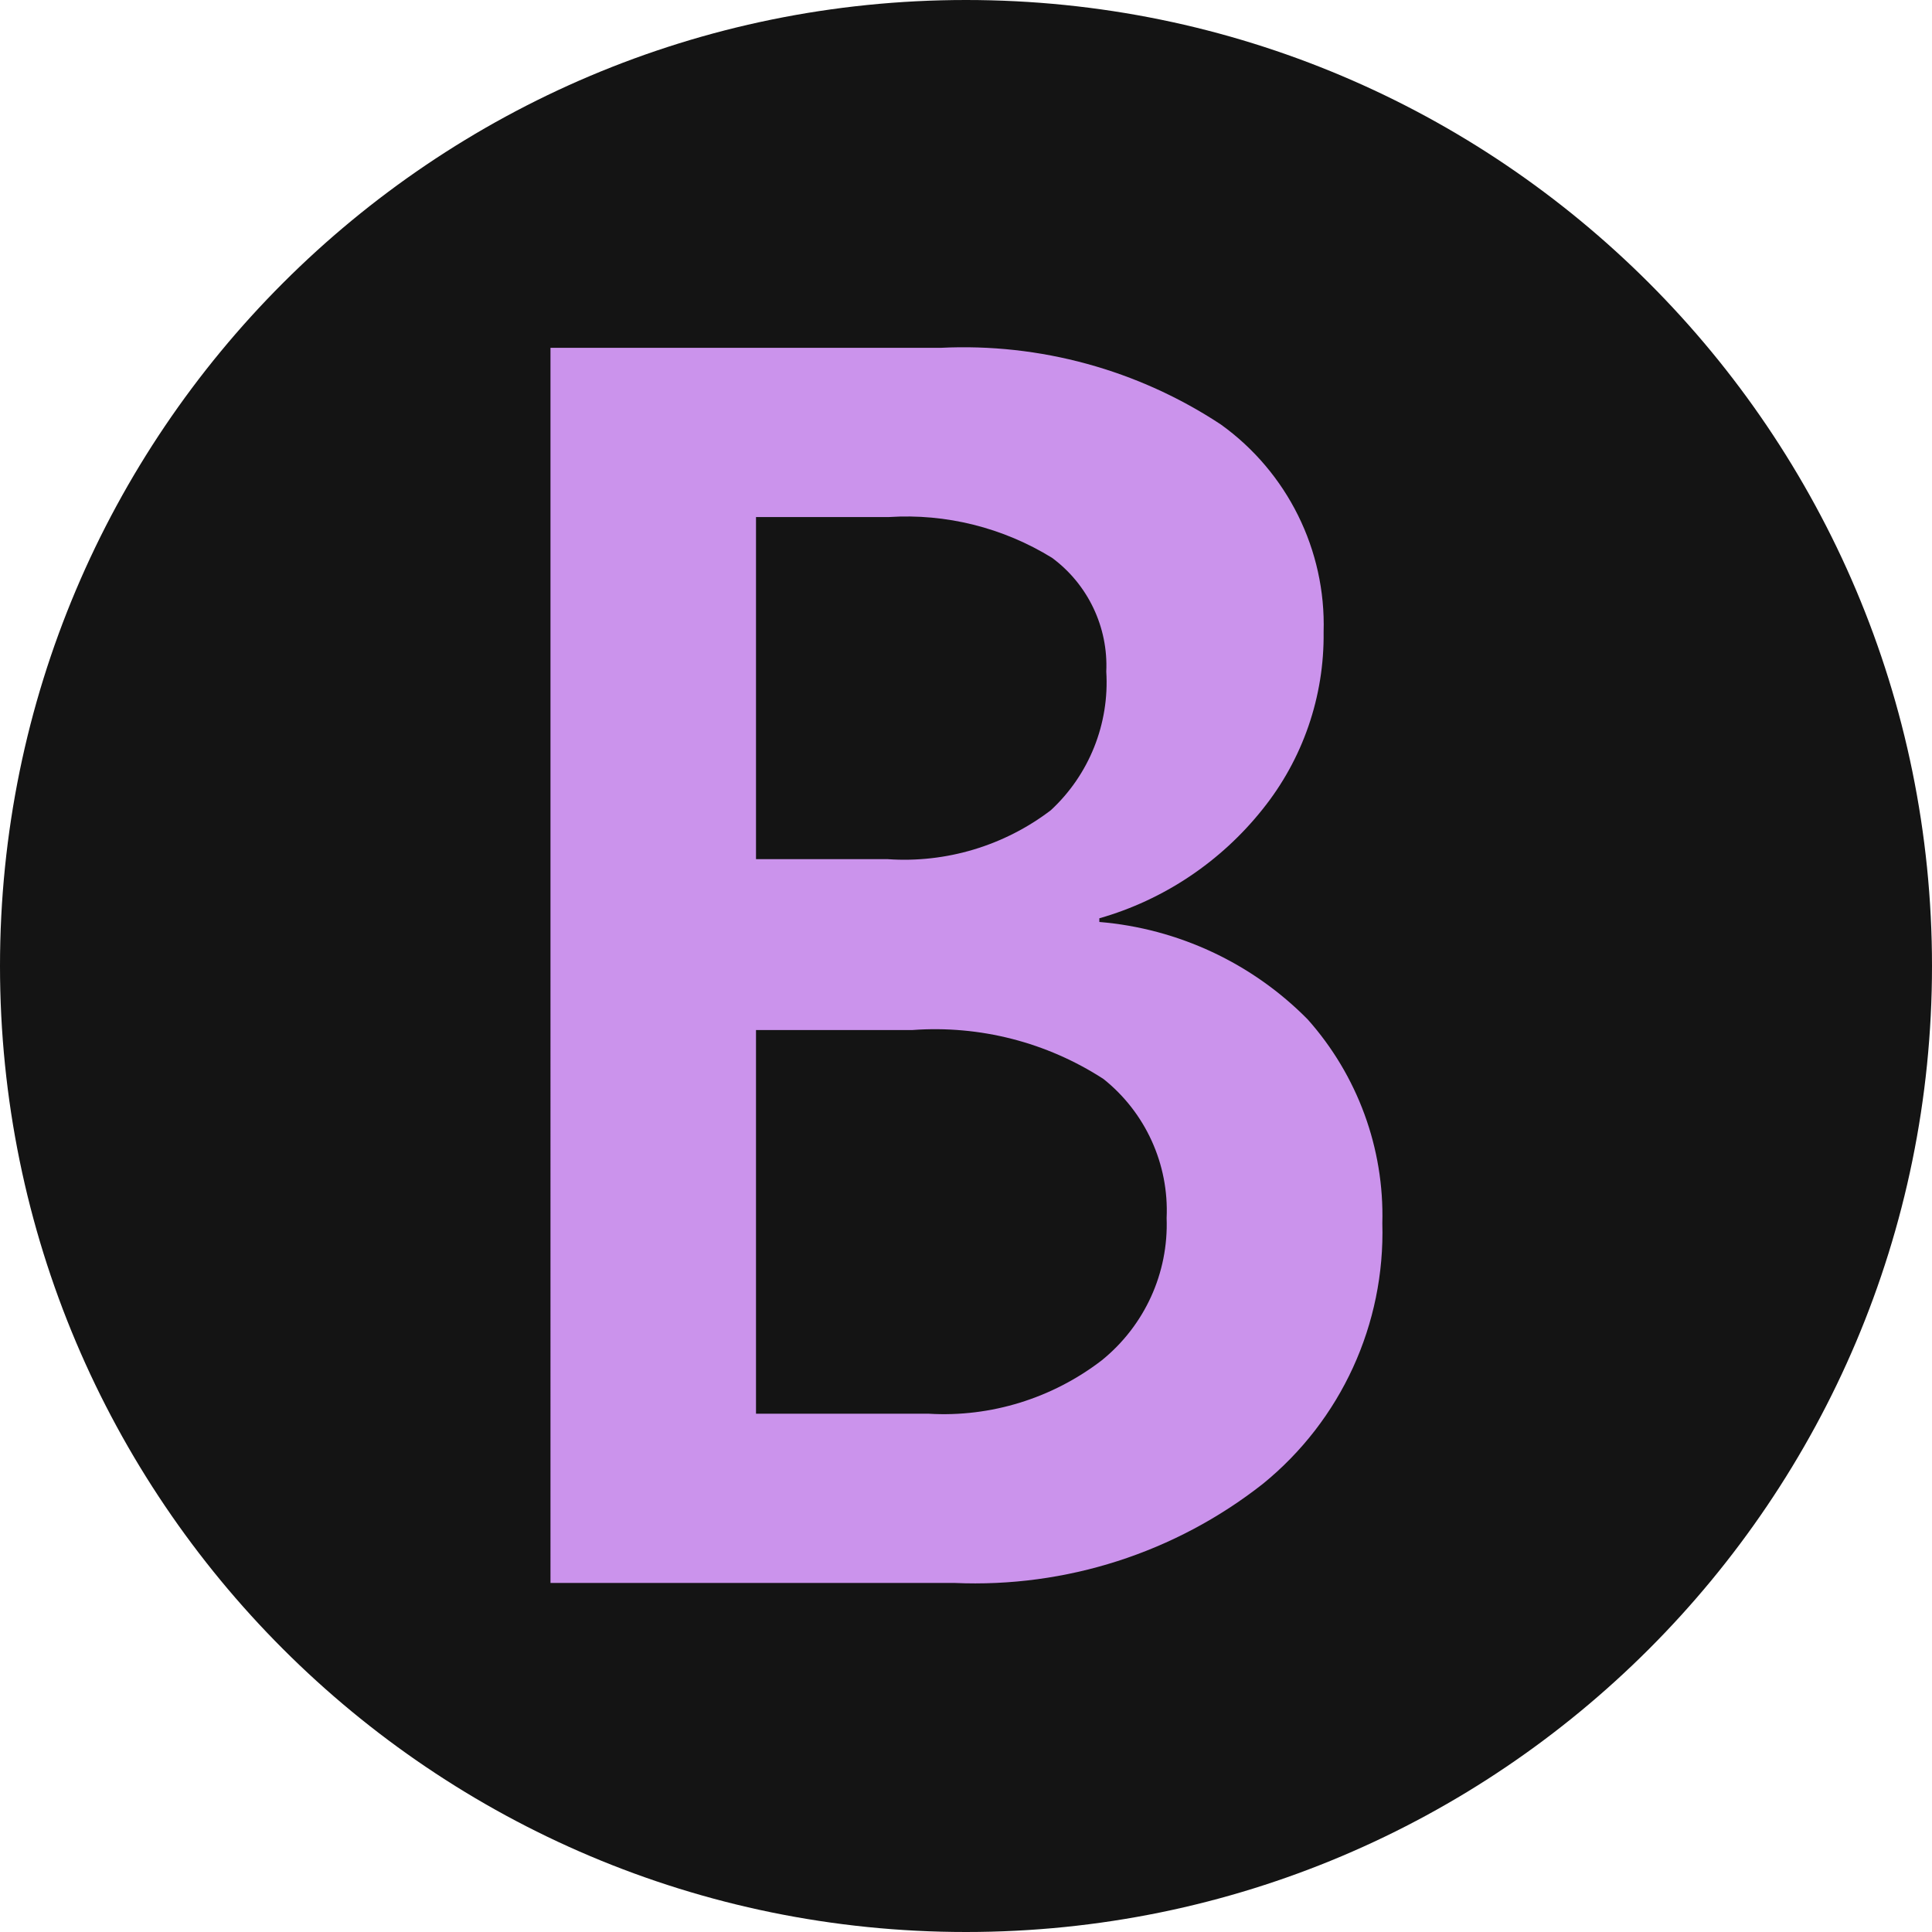 <?xml version="1.0" encoding="utf-8"?>
<svg id="Layer_2" data-name="Layer 2" xmlns="http://www.w3.org/2000/svg" width="47.38" height="47.38" viewBox="0 0 47.38 47.38" xmlns:bx="https://boxy-svg.com"><defs><style>
      .cls-1 {
        fill: #141414;
      }

      .cls-1, .cls-2 {
        stroke-width: 0px;
      }

      .cls-2 {
        fill: #c1272d;
      }
    </style><bx:export><bx:file format="svg"/></bx:export></defs><g id="Layer_1-2" data-name="Layer 1"><g><g id="B"><path class="cls-1" d="m23.69,0c13.08,0,23.69,10.61,23.69,23.69s-10.61,23.69-23.69,23.69S0,36.77,0,23.69C0,10.61,10.61,0,23.69,0Z"/></g><path class="cls-2" d="m33.9,30c.07,2.47-1.01,4.83-2.93,6.39-2.15,1.69-4.83,2.55-7.56,2.43h-9.91V8.53h9.57c2.43-.12,4.84.54,6.87,1.88,1.63,1.17,2.58,3.08,2.52,5.09.02,1.58-.51,3.12-1.5,4.35-1.02,1.28-2.42,2.22-4,2.67v.09c1.93.16,3.75,1.01,5.11,2.39,1.22,1.37,1.88,3.16,1.83,5Zm-6.77-13.53c.05-1.09-.45-2.14-1.33-2.79-1.2-.74-2.6-1.09-4-1h-3.26v8.39h3.23c1.43.1,2.86-.33,4-1.2.94-.87,1.44-2.12,1.36-3.4Zm1.48,13.4c.06-1.32-.52-2.59-1.55-3.41-1.39-.9-3.03-1.32-4.68-1.2h-3.84v9.41h4.24c1.52.09,3.03-.38,4.24-1.31,1.05-.85,1.64-2.14,1.59-3.49Z" style="fill: rgb(203, 147, 236);"/></g></g></svg>